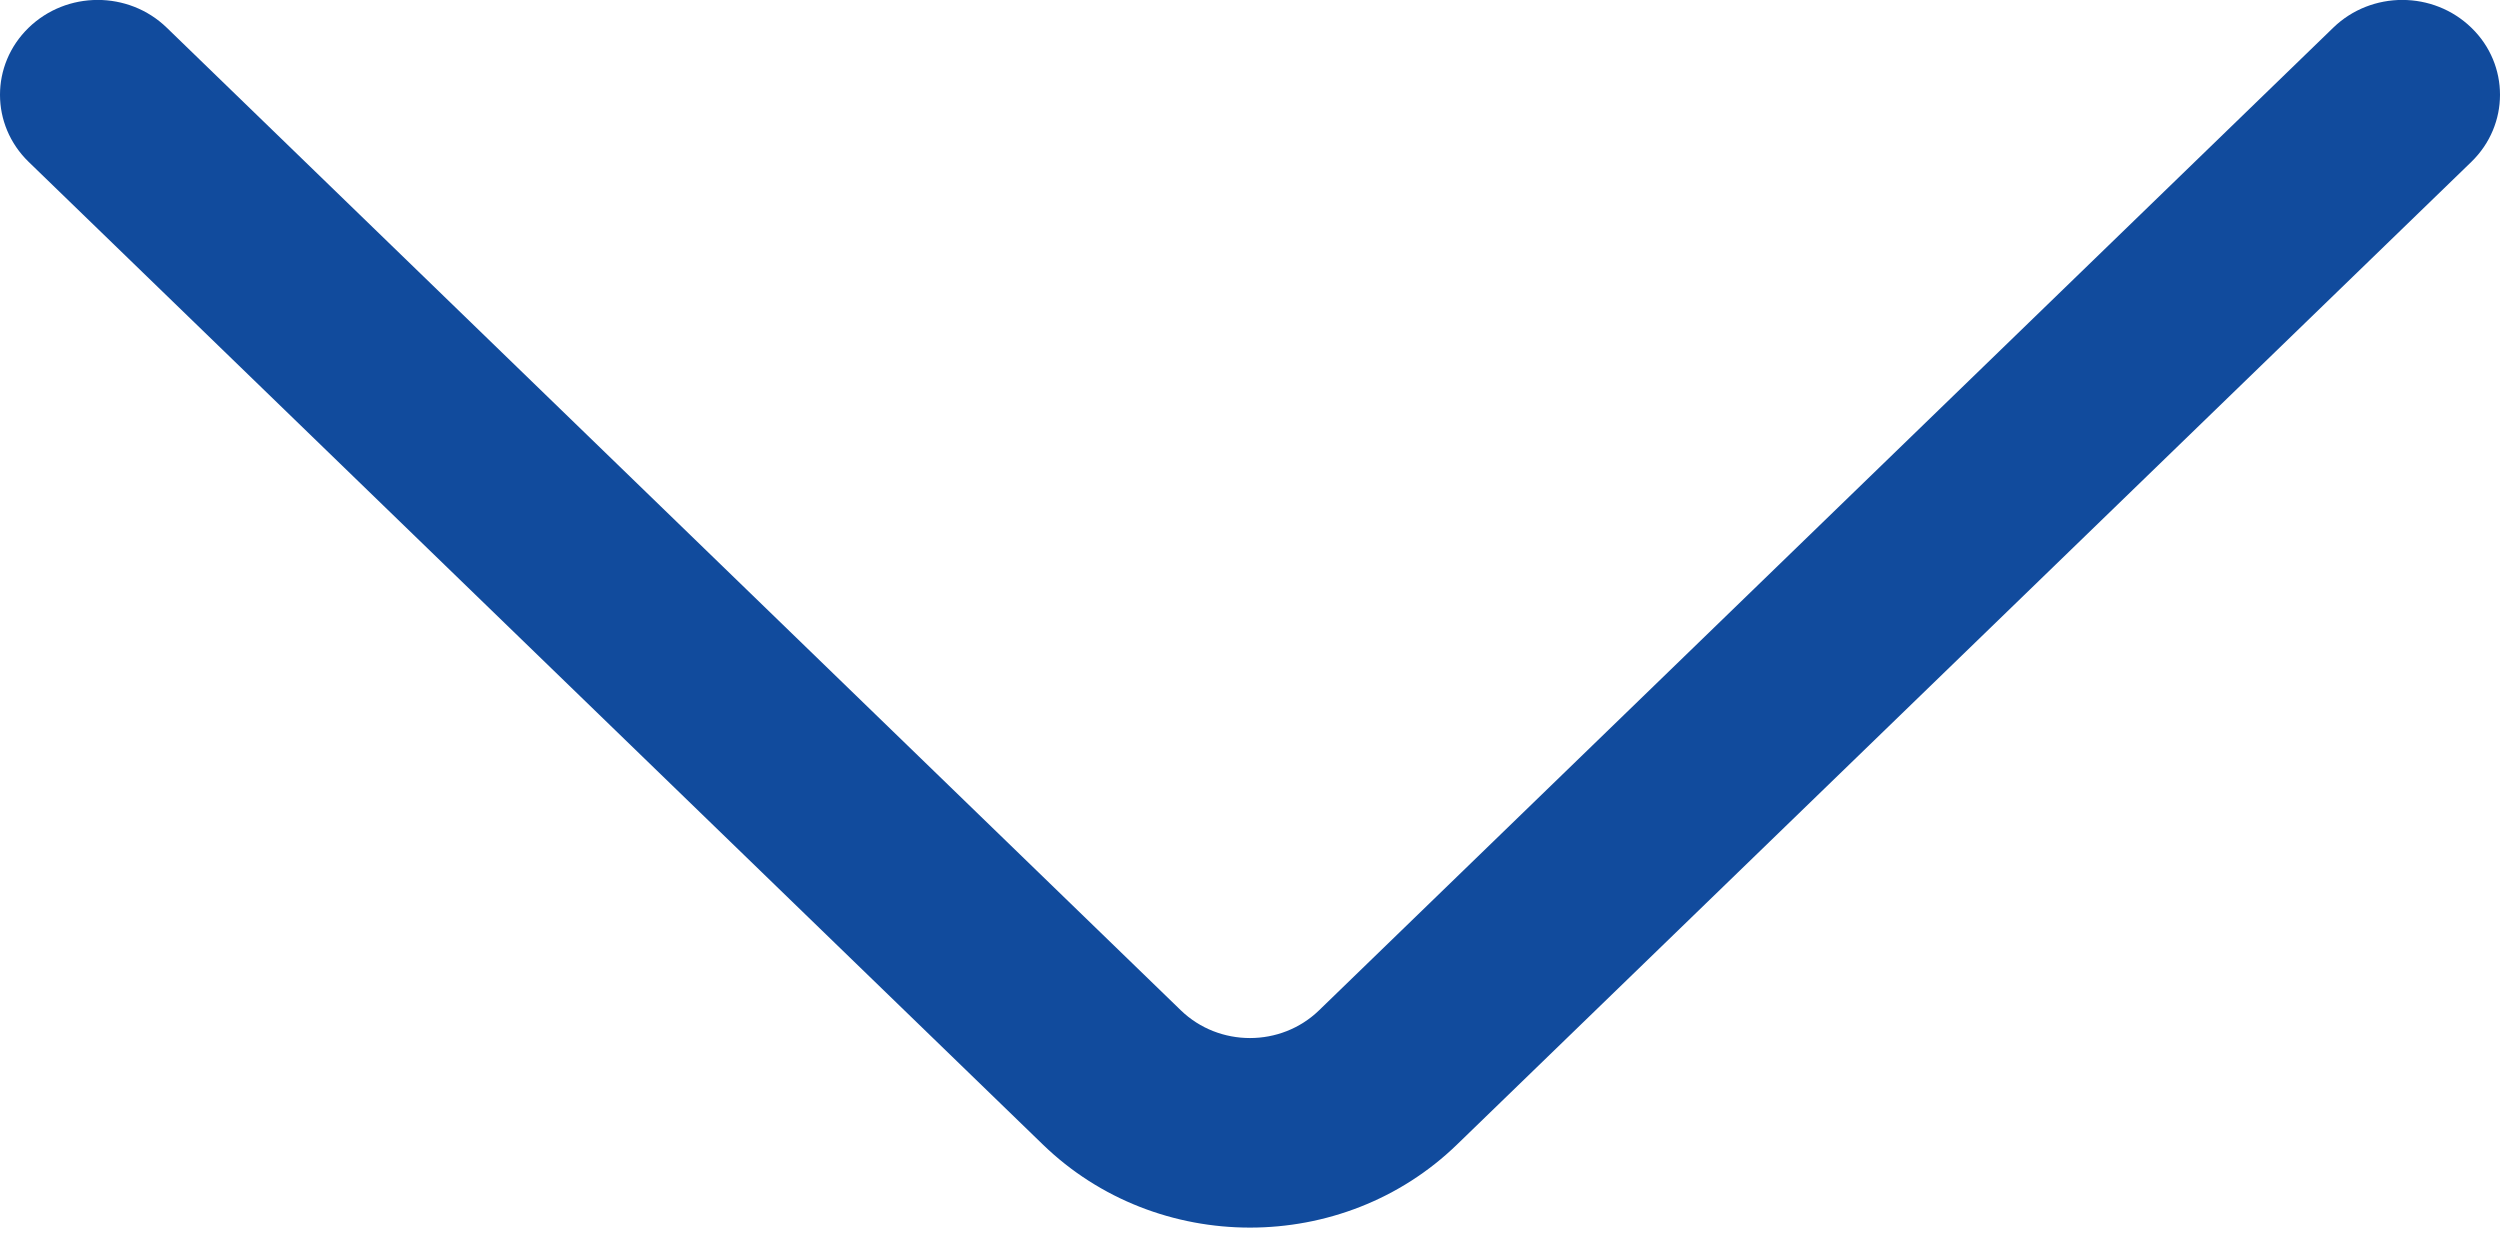 <svg width="24" height="12" viewBox="0 0 24 12" fill="none" xmlns="http://www.w3.org/2000/svg">
<path d="M22.4 0.265L12.663 9.699C12.297 10.054 11.703 10.054 11.336 9.699L1.6 0.265C1.233 -0.09 0.64 -0.089 0.274 0.267C-0.092 0.623 -0.091 1.199 0.275 1.554L10.011 10.987C11.108 12.051 12.892 12.051 13.988 10.987L23.725 1.554C23.908 1.376 24 1.143 24 0.91C24 0.677 23.909 0.444 23.726 0.267C23.36 -0.089 22.767 -0.09 22.4 0.265Z" fill="#114B9D"/>
</svg>
